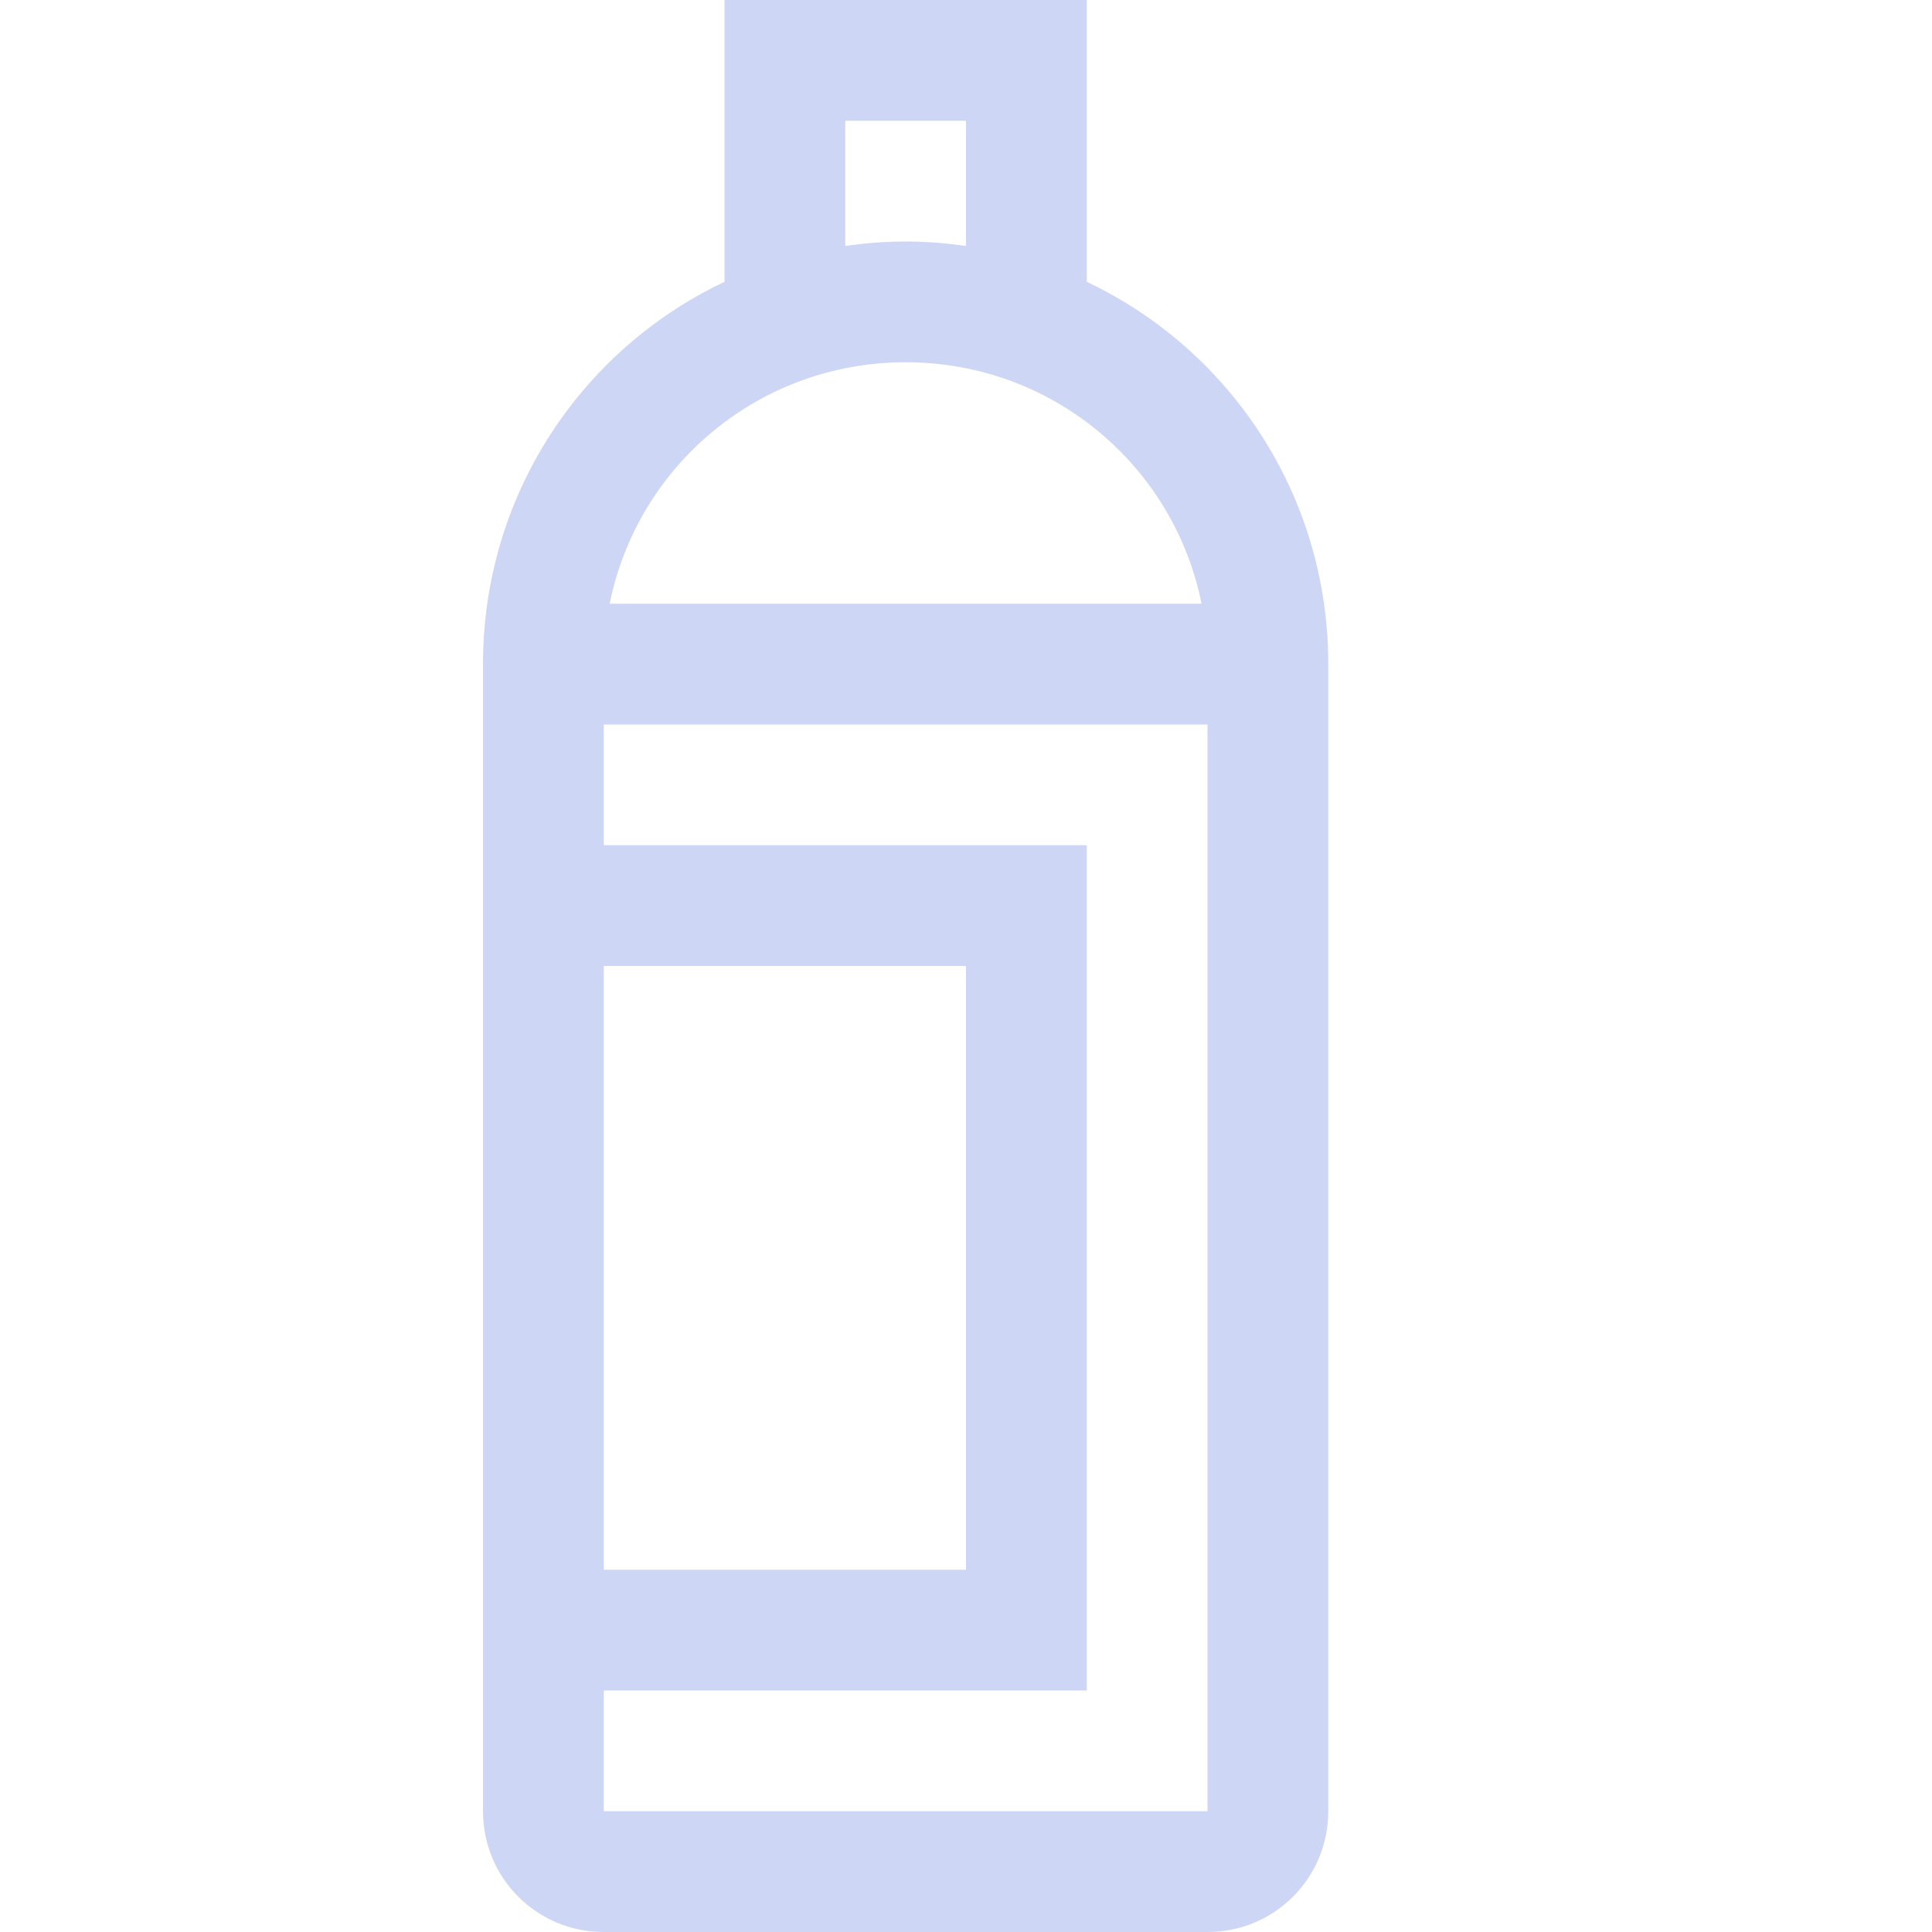 <svg width="16px" height="16px" version="1.1" viewBox="0 0 16 16" xmlns="http://www.w3.org/2000/svg">
 <path d="m6 0v2.334c-1.184 0.56-2 1.765-2 3.166v1.5 1 2 3 1 1c0 0.554 0.446 1 1 1h5c0.554 0 1-0.446 1-1v-5-4.5c0-1.401-0.816-2.606-2-3.166v-2.334h-3zm1 1h1v1.037c-0.163-0.023-0.33-0.037-0.5-0.037s-0.337 0.014-0.5 0.037v-1.037zm0.5 2c1.214 0 2.221 0.856 2.451 2h-4.902c0.23-1.144 1.237-2 2.451-2zm-2.5 3h5v4 5h-5v-1h4v-1-6h-4v-1zm0 2h3v5h-3v-3-2z" fill="#cdd6f4"/>
</svg>
